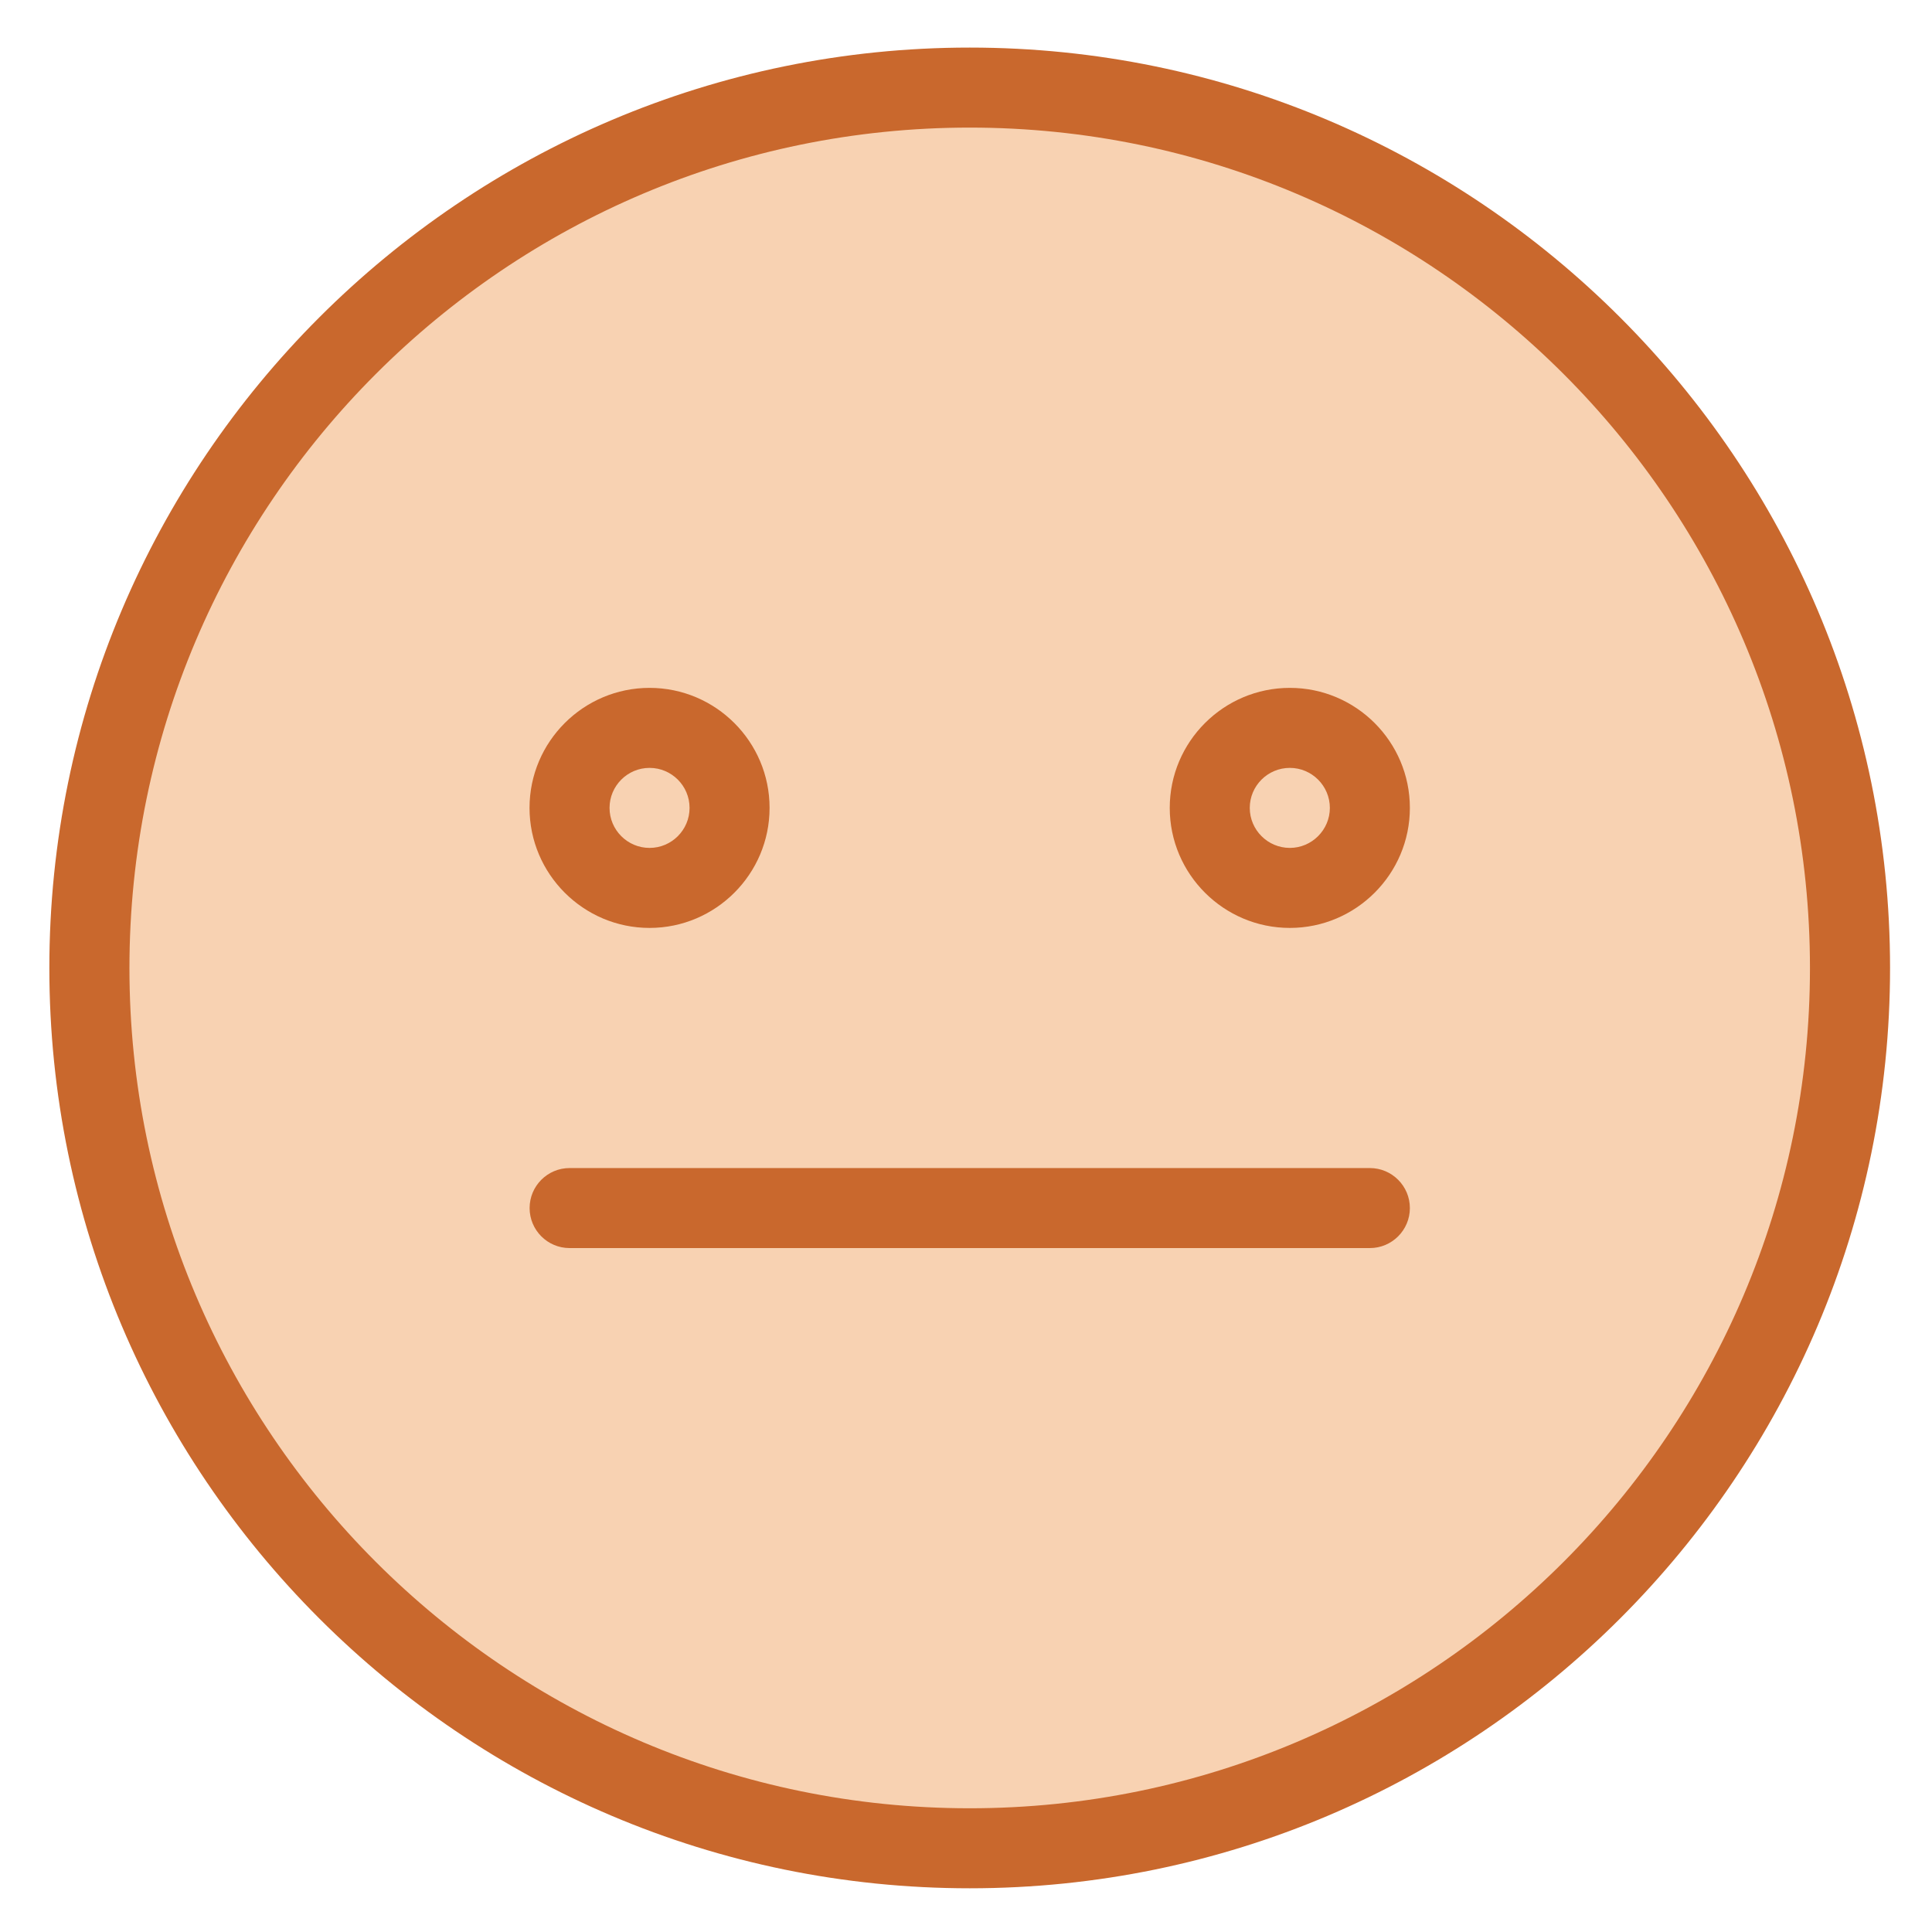 <?xml version="1.0" encoding="UTF-8"?>
<svg width="24px" height="24px" viewBox="0 0 23 24" version="1.1" xmlns="http://www.w3.org/2000/svg" xmlns:xlink="http://www.w3.org/1999/xlink">
    <!-- Generator: Sketch 51.3 (57544) - http://www.bohemiancoding.com/sketch -->
    <title>icon-emoji-orange</title>
    <desc>Created with Sketch.</desc>
    <defs></defs>
    <g id="Page-17" stroke="none" stroke-width="1" fill="none" fill-rule="evenodd">
        <g id="Porfoilio-assessments" transform="translate(-660, -406)">
            <g id="Group-3158" transform="translate(66, 349)">
                <g id="icon-emoji-orange" transform="translate(594, 57)">
                    <path d="M8.563,10.036 C8.563,9.489 8.117,9.042 7.569,9.042 C7.022,9.042 6.575,9.489 6.575,10.036 C6.575,10.582 7.022,11.03 7.569,11.03 C8.117,11.03 8.563,10.582 8.563,10.036 M16.517,10.036 C16.517,9.489 16.07,9.042 15.523,9.042 C14.976,9.042 14.528,9.489 14.528,10.036 C14.528,10.582 14.976,11.03 15.523,11.03 C16.07,11.03 16.517,10.582 16.517,10.036 M11.546,1.088 C17.585,1.088 22.482,5.984 22.482,12.024 C22.482,18.063 17.585,22.96 11.546,22.96 C5.506,22.96 0.611,18.063 0.611,12.024 C0.611,5.984 5.506,1.088 11.546,1.088" id="Fill-3109" fill="#F8D2B2"></path>
                    <path d="M15.523,9.042 C16.072,9.042 16.517,9.486 16.517,10.036 C16.517,10.585 16.072,11.03 15.523,11.03 C14.973,11.03 14.528,10.585 14.528,10.036 C14.528,9.486 14.973,9.042 15.523,9.042" id="Fill-3110" fill="#F8D2B2"></path>
                    <path d="M7.569,9.042 C8.118,9.042 8.563,9.486 8.563,10.036 C8.563,10.585 8.118,11.03 7.569,11.03 C7.02,11.03 6.575,10.585 6.575,10.036 C6.575,9.486 7.02,9.042 7.569,9.042" id="Fill-3111" fill="#F8D2B2"></path>
                    <path d="M11.546,22.463 C5.79,22.463 1.108,17.78 1.108,12.025 C1.108,6.268 5.79,1.585 11.546,1.585 C17.302,1.585 21.984,6.268 21.984,12.025 C21.984,17.78 17.302,22.463 11.546,22.463 M11.546,0.591 C5.242,0.591 0.113,5.72 0.113,12.025 C0.113,18.328 5.242,23.457 11.546,23.457 C17.85,23.457 22.979,18.328 22.979,12.025 C22.979,5.72 17.85,0.591 11.546,0.591" id="Fill-3112" fill="#C9682D"></path>
                    <path d="M7.569,9.539 C7.843,9.539 8.066,9.762 8.066,10.036 C8.066,10.31 7.843,10.533 7.569,10.533 C7.295,10.533 7.072,10.31 7.072,10.036 C7.072,9.762 7.295,9.539 7.569,9.539 M7.569,11.527 C8.391,11.527 9.06,10.857 9.06,10.036 C9.06,9.214 8.391,8.545 7.569,8.545 C6.747,8.545 6.078,9.214 6.078,10.036 C6.078,10.857 6.747,11.527 7.569,11.527" id="Fill-3113" fill="#C9682D"></path>
                    <path d="M15.523,10.533 C15.248,10.533 15.025,10.309 15.025,10.036 C15.025,9.762 15.248,9.539 15.523,9.539 C15.796,9.539 16.02,9.762 16.02,10.036 C16.02,10.309 15.796,10.533 15.523,10.533 M15.523,8.545 C14.7,8.545 14.031,9.214 14.031,10.036 C14.031,10.857 14.7,11.527 15.523,11.527 C16.345,11.527 17.014,10.857 17.014,10.036 C17.014,9.214 16.345,8.545 15.523,8.545" id="Fill-3114" fill="#C9682D"></path>
                    <path d="M16.517,14.51 L6.576,14.51 C6.301,14.51 6.079,14.733 6.079,15.007 C6.079,15.281 6.301,15.504 6.576,15.504 L16.517,15.504 C16.791,15.504 17.014,15.281 17.014,15.007 C17.014,14.733 16.791,14.51 16.517,14.51" id="Fill-3115" fill="#C9682D"></path>
                </g>
            </g>
        </g>
    </g>
</svg>